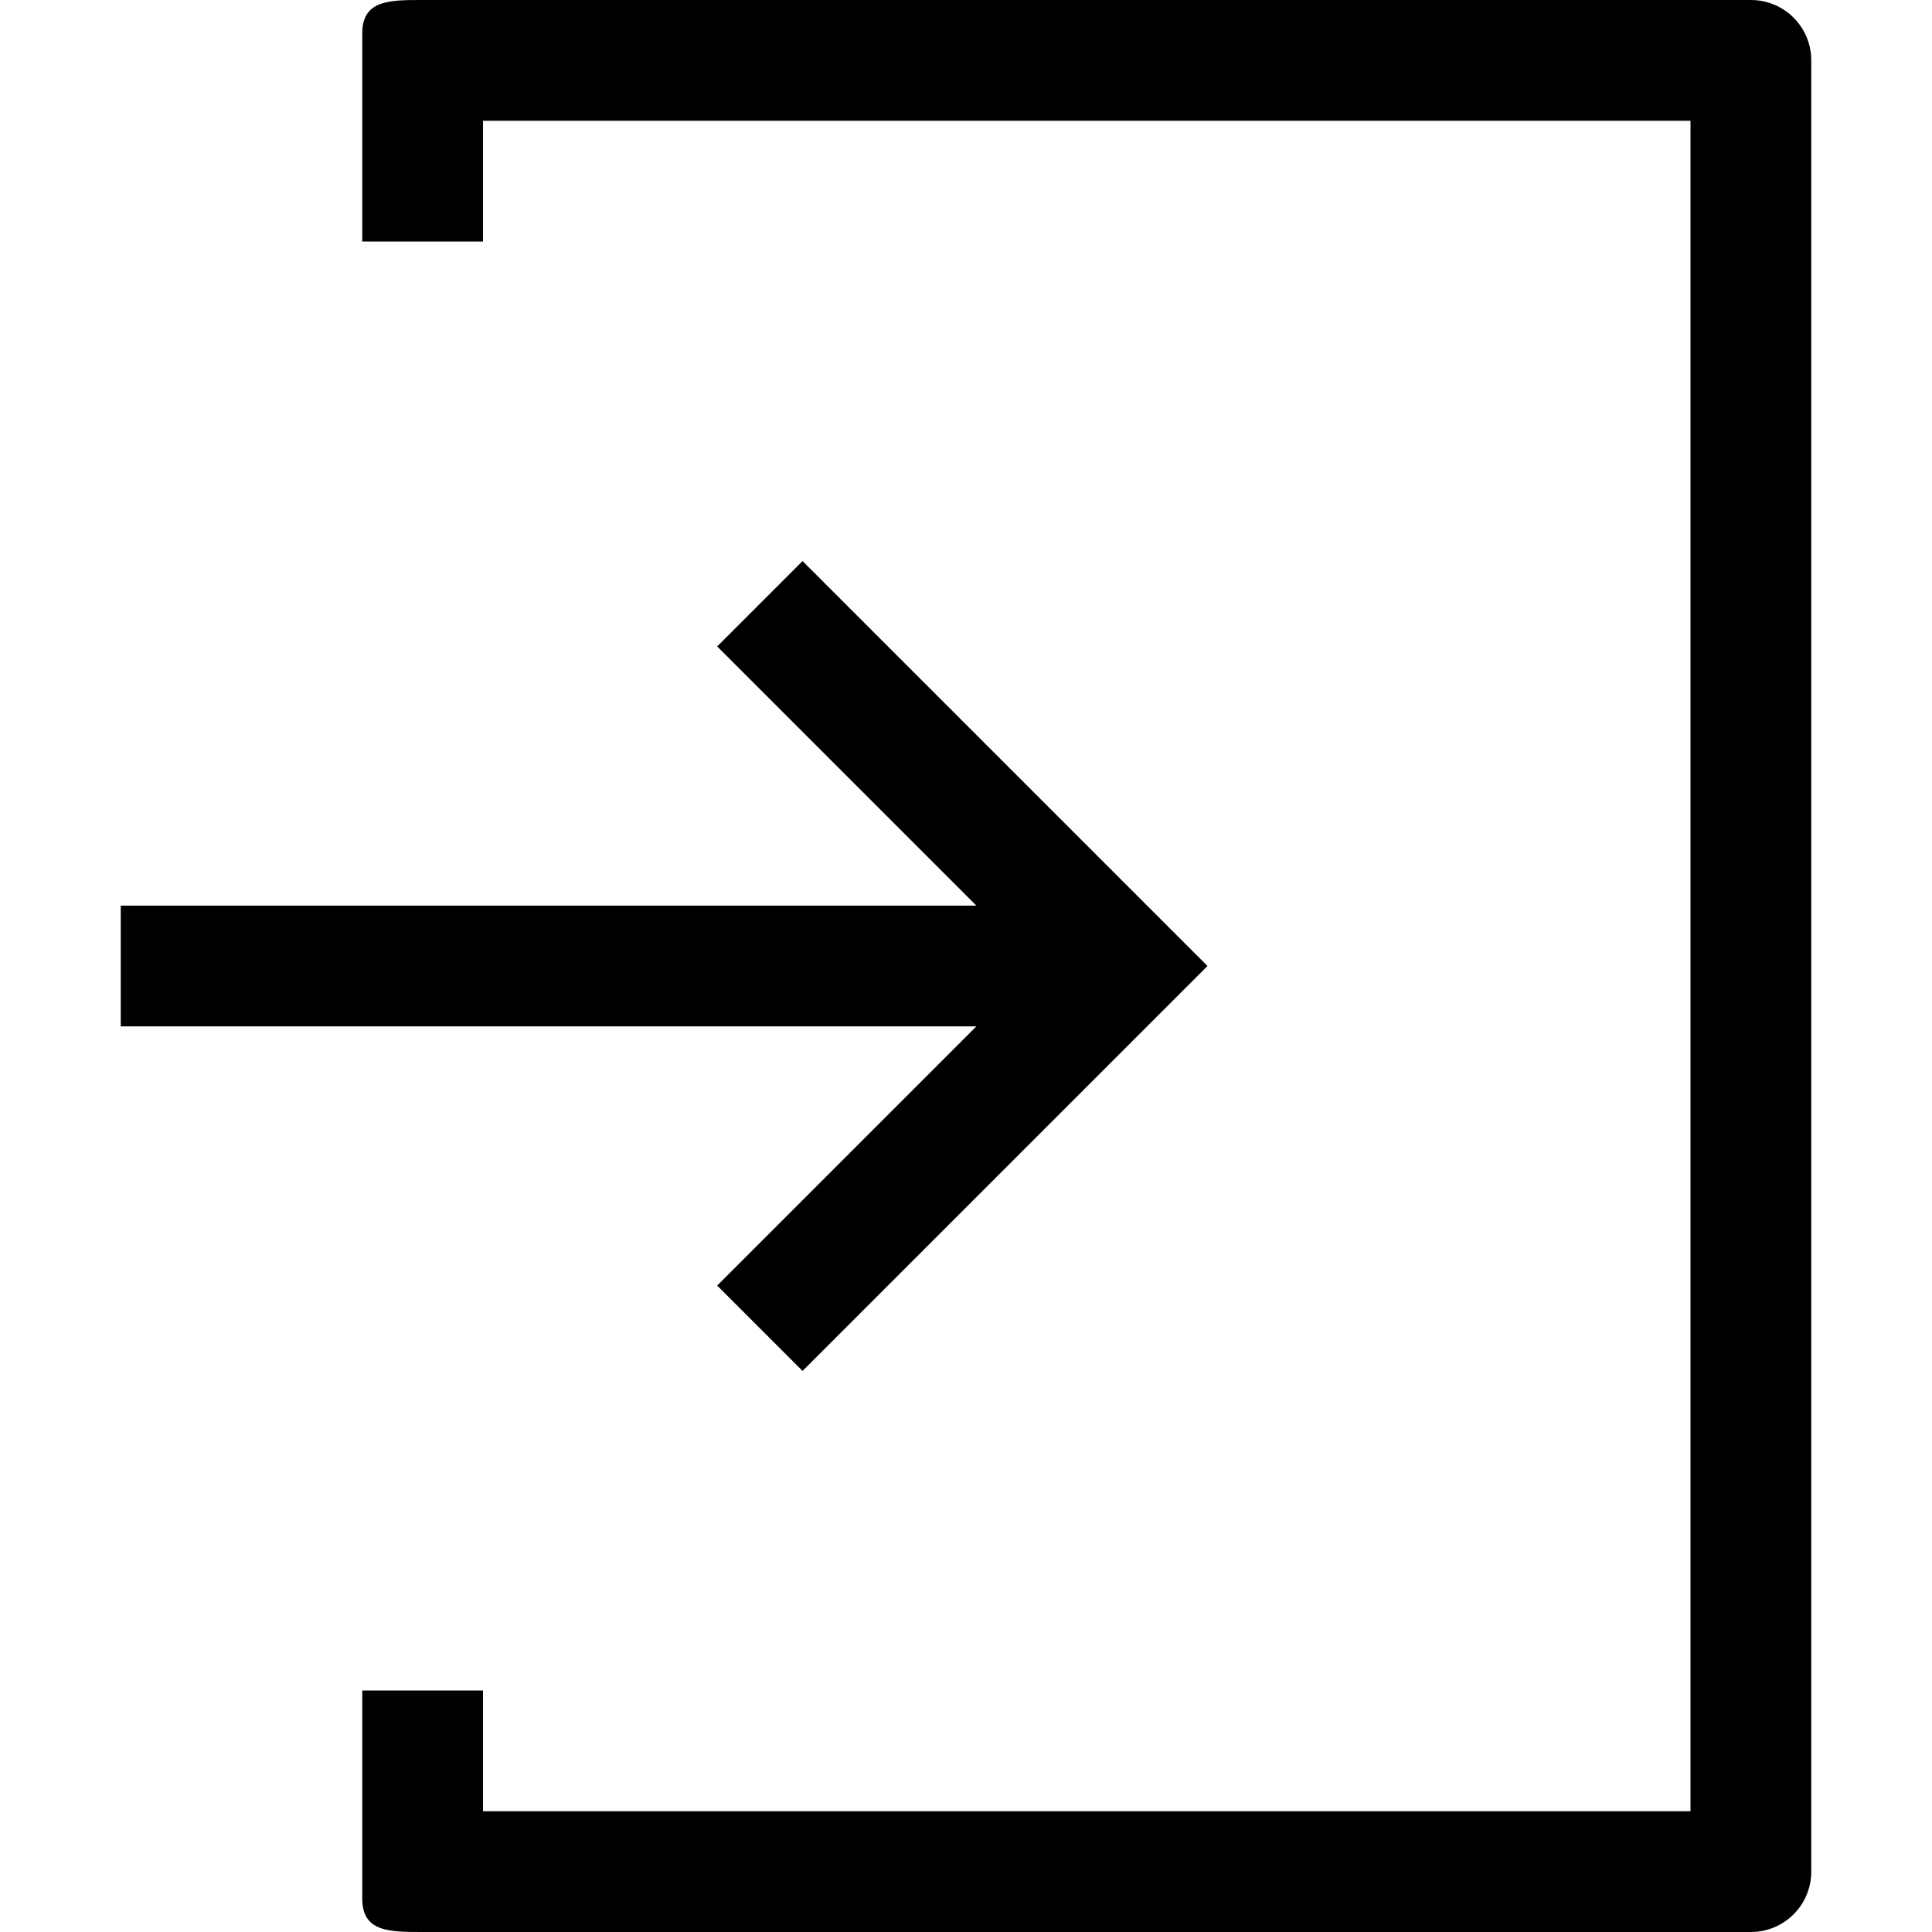 <svg version="1.1" xmlns="http://www.w3.org/2000/svg"  viewBox="0 0 32 32">
<title>sign-in</title>
<path d="M29 0h-22c-0.553 0-1 0-1 0.553l0 3.447h2v-2h20v28h-20v-2h-2l-0 3.447c0 0.553 0.447 0.553 1 0.553h22c0.553 0 1-0.447 1-1v-30c0-0.553-0.447-1-1-1z"></path>
<path d="M11.879 21.293l1.414 1.414 6.707-6.707-6.707-6.707-1.414 1.414 4.293 4.293h-14.172v2h14.172l-4.293 4.293z"></path>
</svg>
